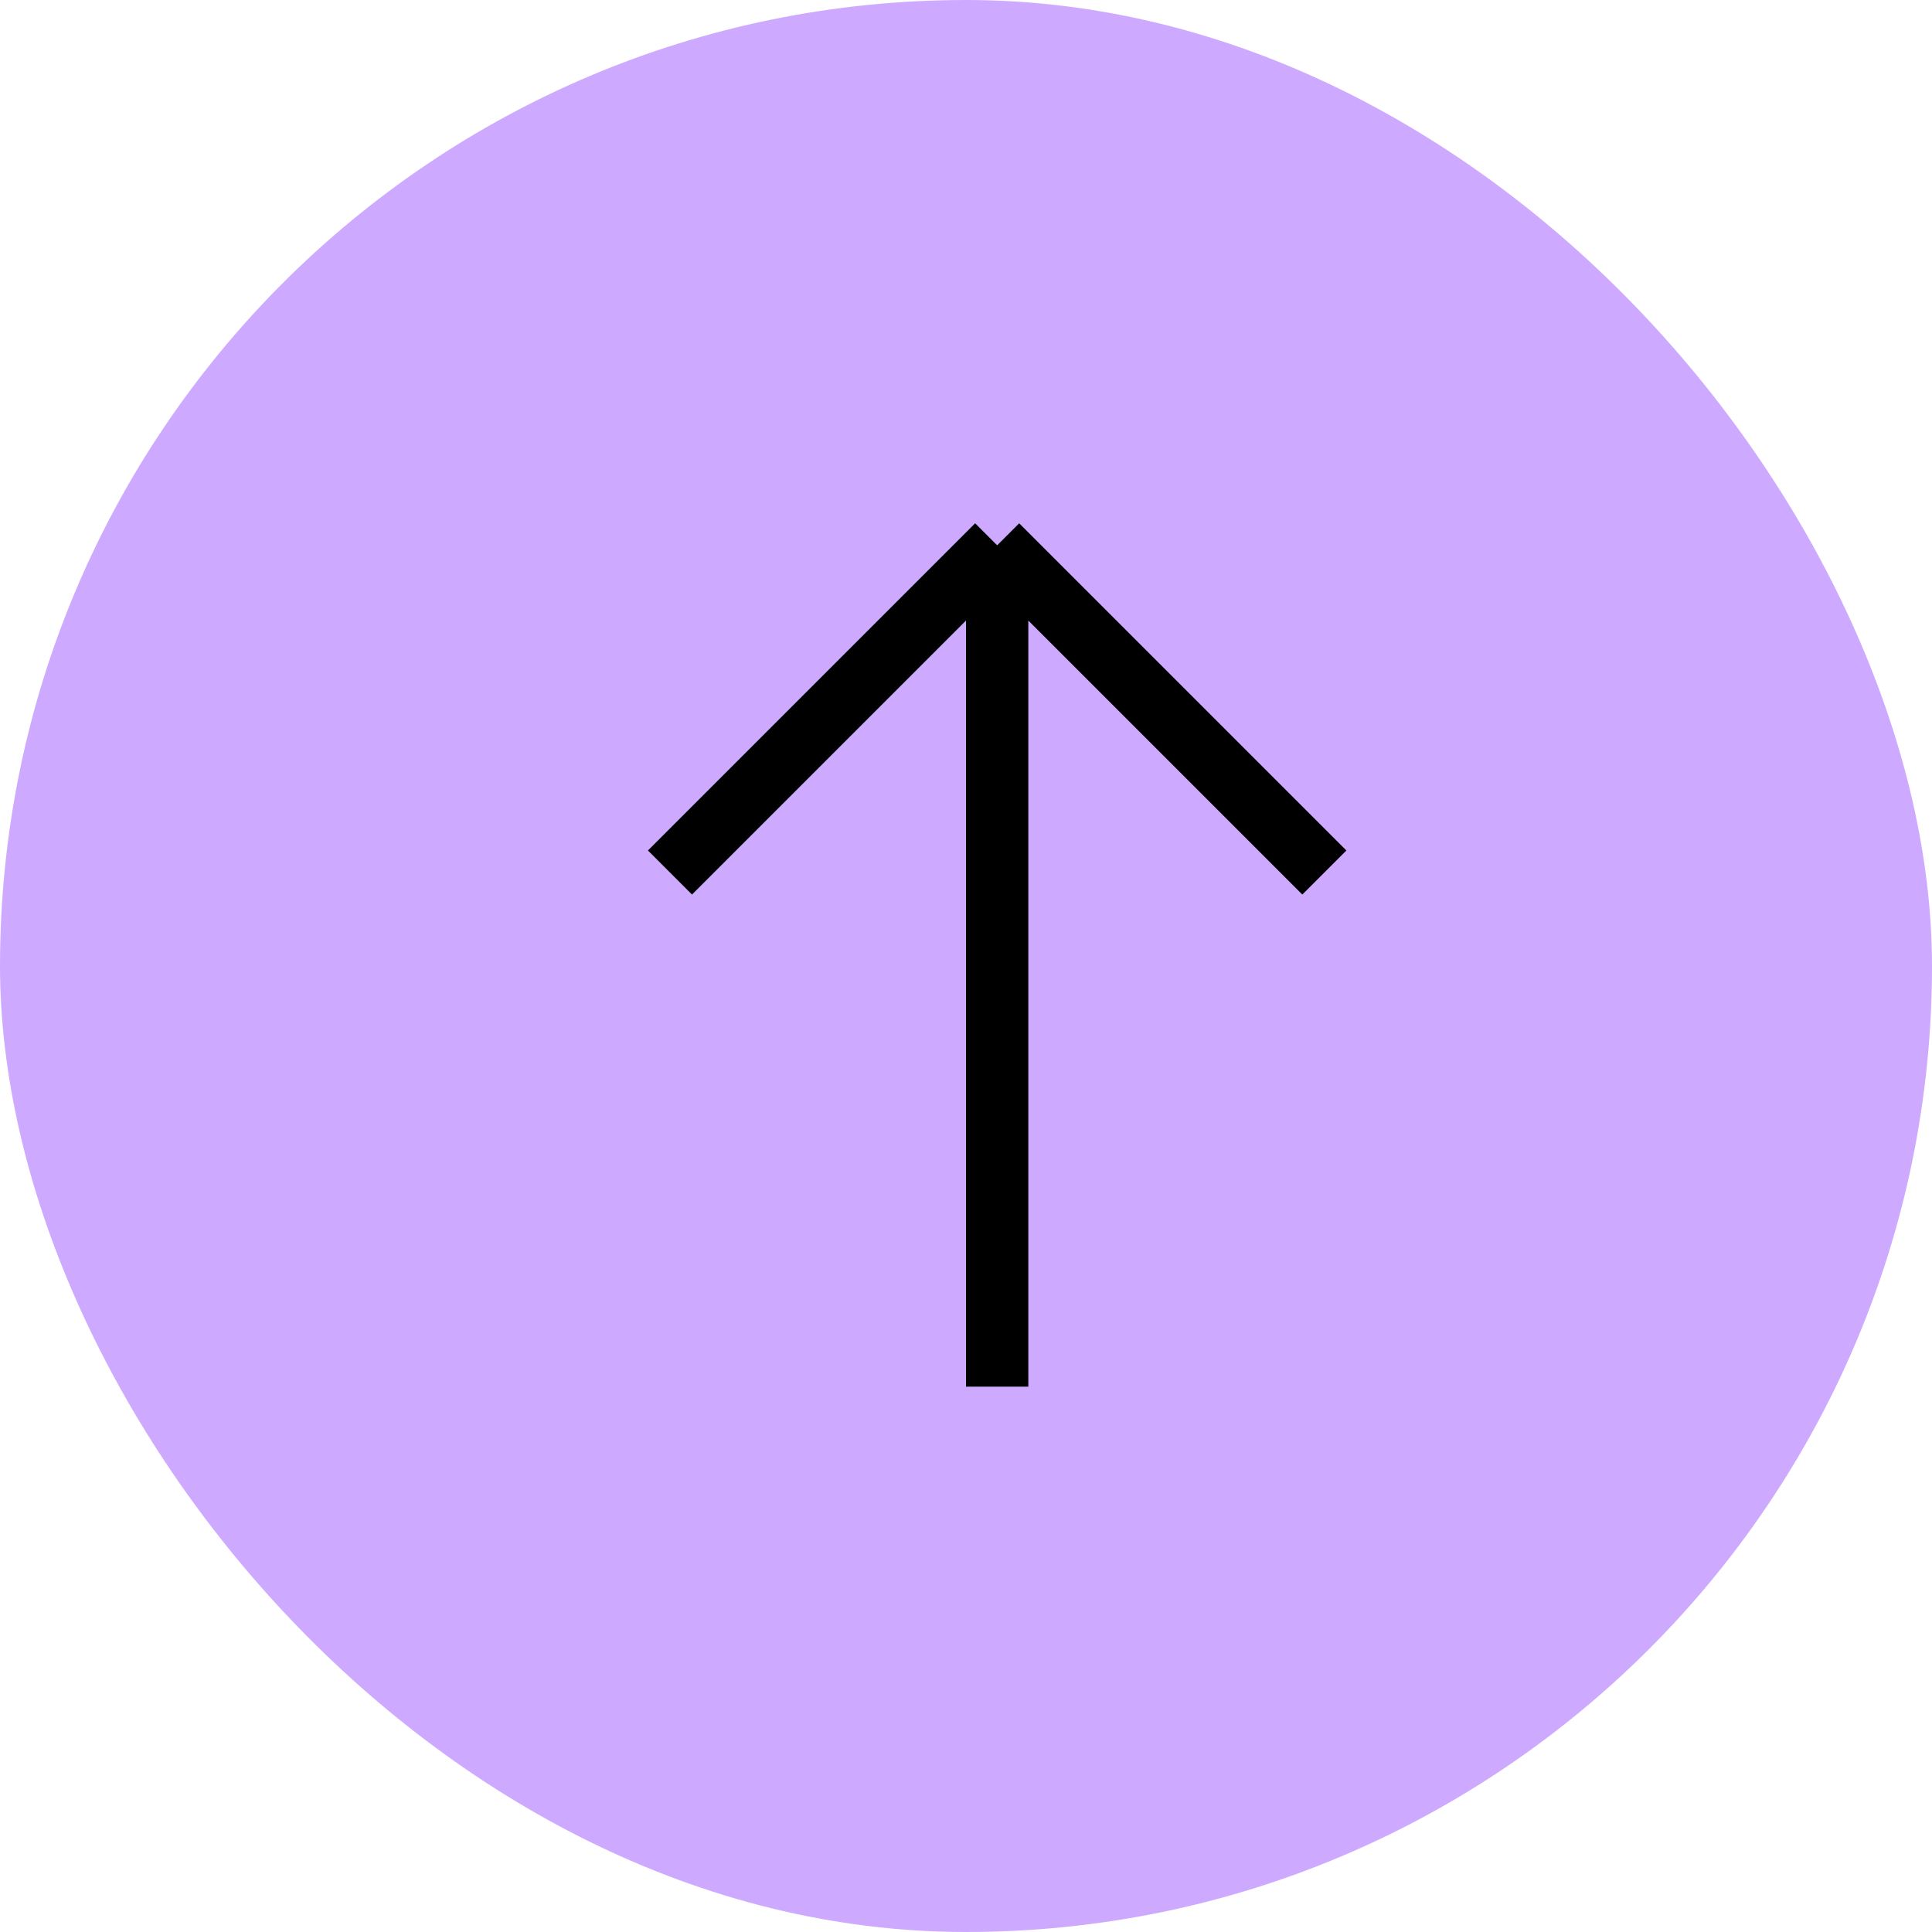 <svg width="31" height="31" viewBox="0 0 31 31" fill="none" xmlns="http://www.w3.org/2000/svg">
<rect width="31" height="31" rx="15.5" fill="#CDAAFF"/>
<path d="M10.75 14L16 8.75M16 8.75L21.25 14M16 8.75V22.25" stroke="black"/>
</svg>
